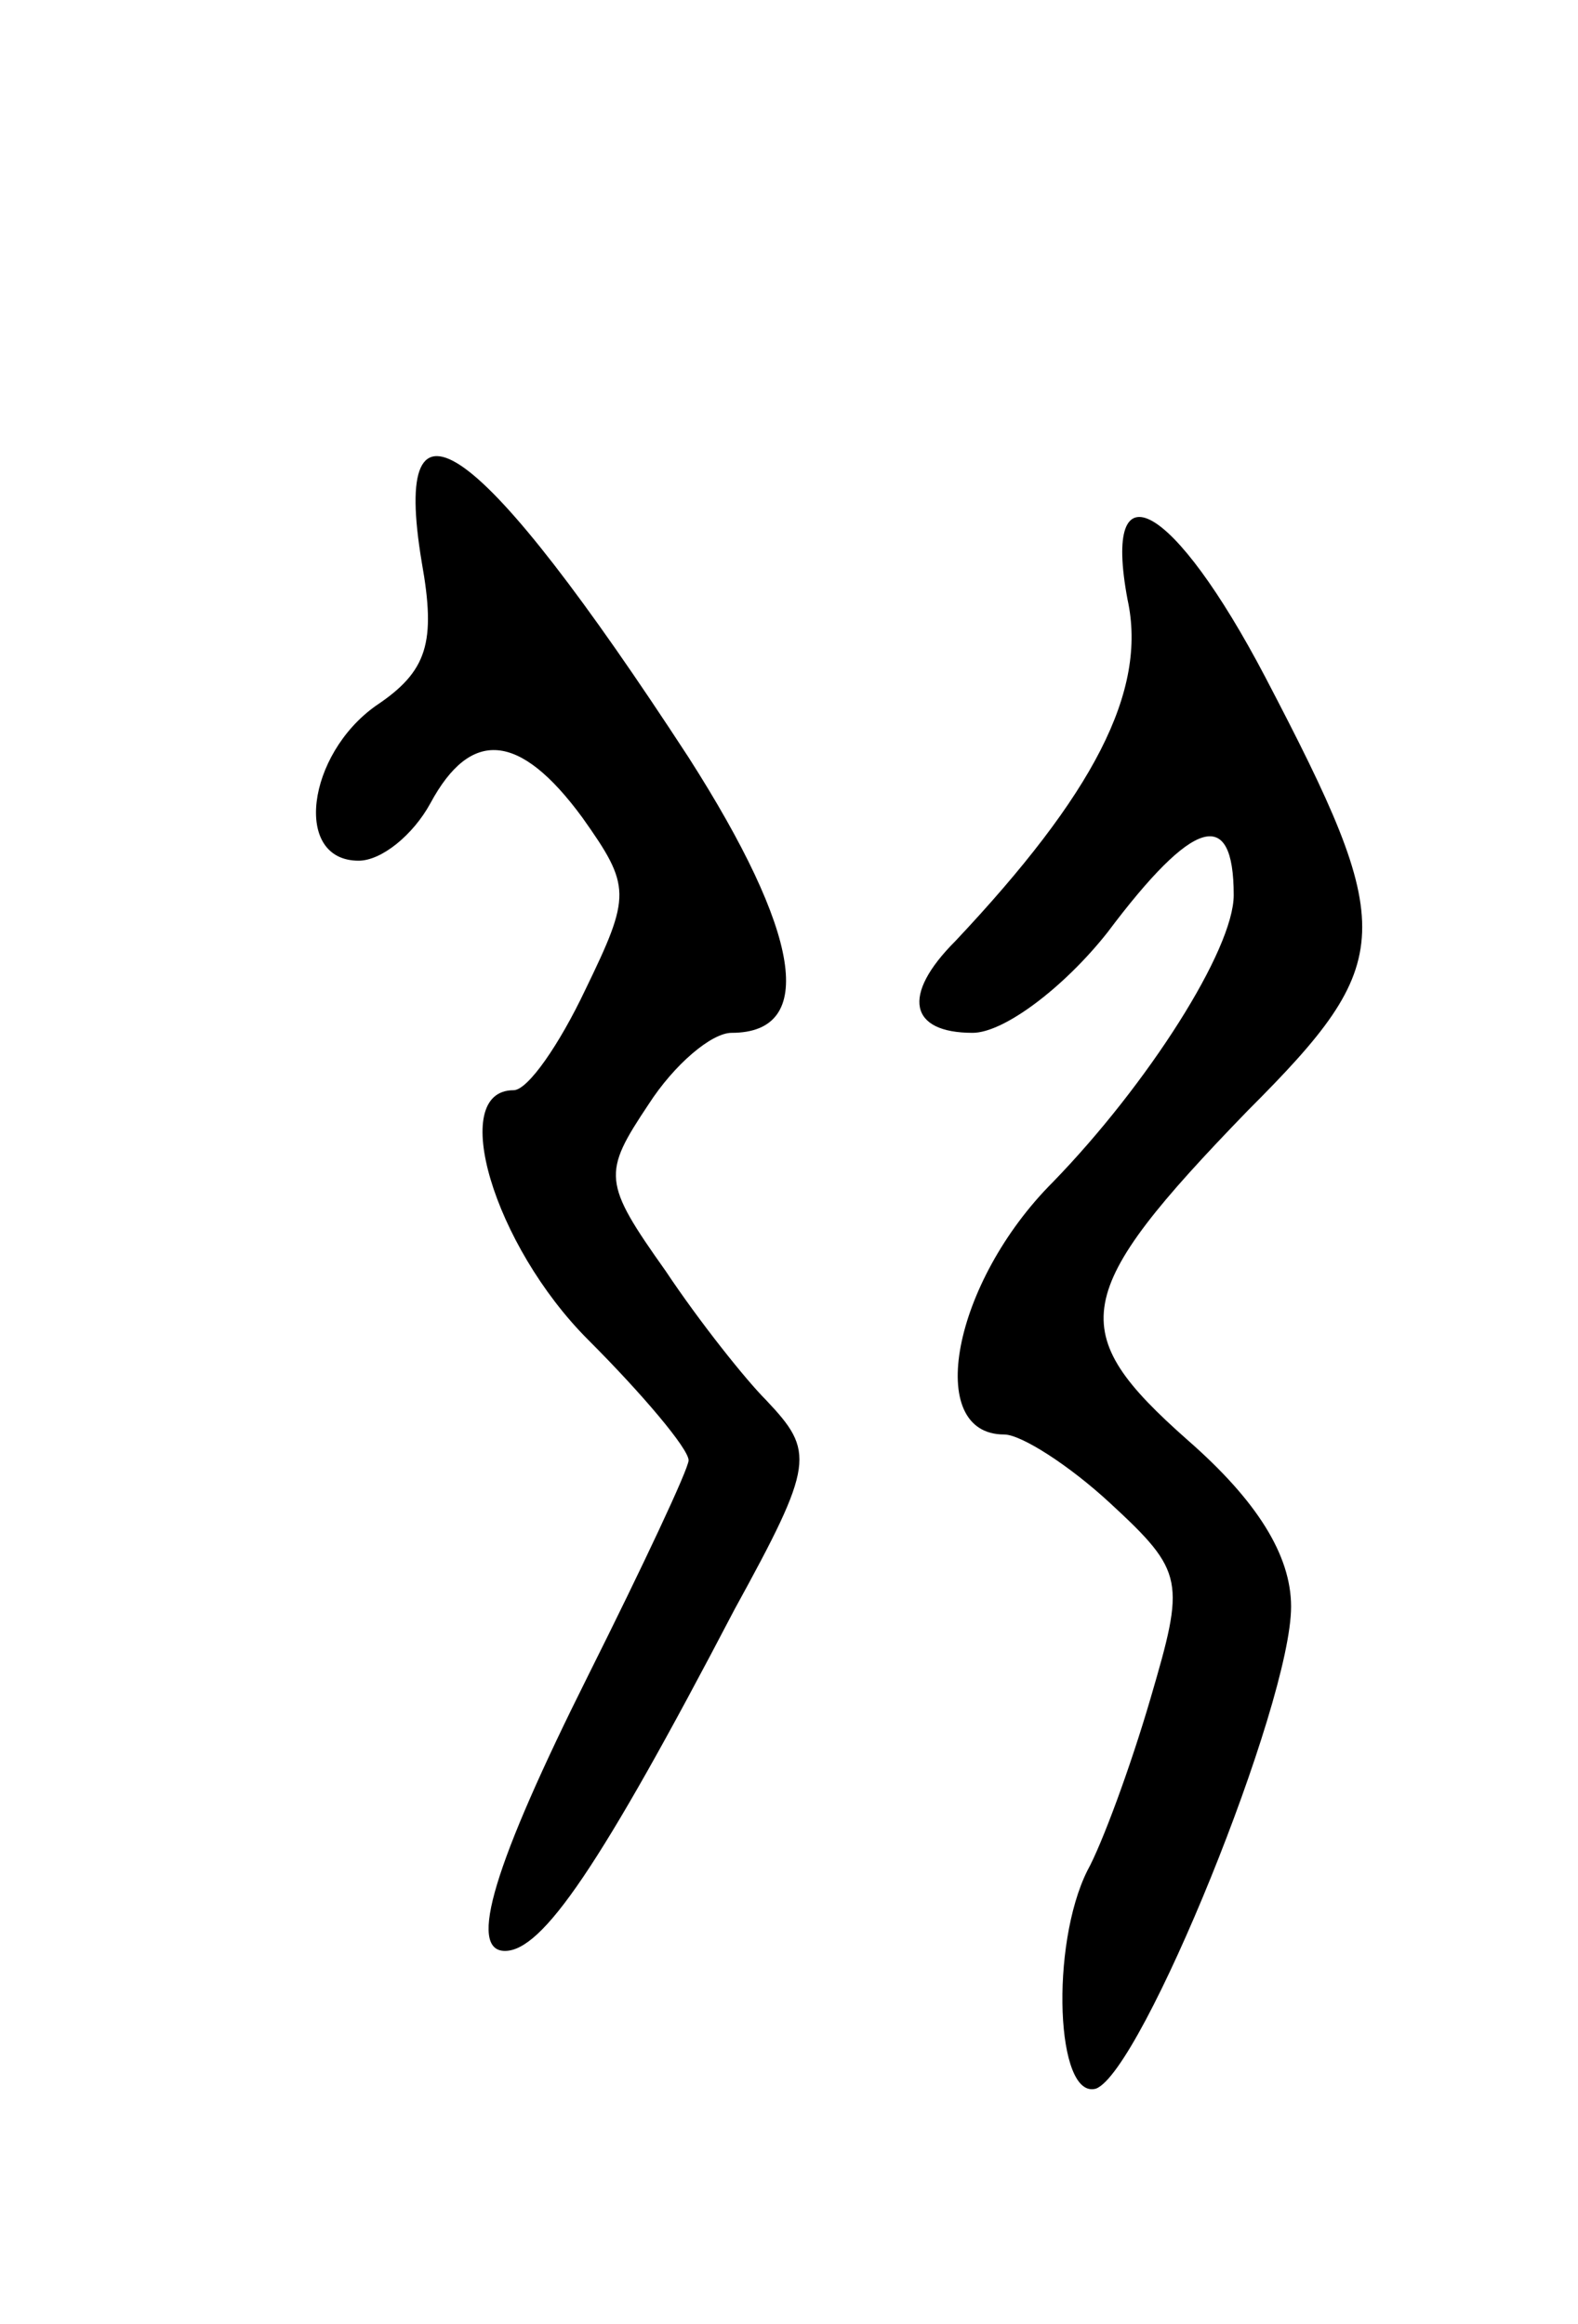 <svg version="1.0" xmlns="http://www.w3.org/2000/svg"
 width="55pt" height="81pt" viewBox="0 0 55 81"
 preserveAspectRatio="xMidYMid meet">
<g transform="translate(0,81) scale(0.1,-0.1)"
fill="#000000" stroke="none">
<path d="M147 614 c5 -28 2 -38 -16 -50 -24 -17 -29 -54 -6 -54 8 0 19 9 25
20 14 26 31 25 53 -5 17 -24 17 -27 1 -60 -9 -19 -20 -35 -25 -35 -23 0 -7
-54 26 -87 19 -19 35 -38 35 -42 0 -3 -16 -37 -35 -75 -33 -66 -42 -96 -29
-96 13 0 33 29 80 119 28 51 28 55 11 73 -7 7 -23 27 -35 45 -22 31 -22 34 -6
58 9 14 22 25 29 25 30 0 24 35 -15 96 -73 112 -104 134 -93 68z"/>
<path d="M393 601 c7 -32 -12 -68 -60 -119 -19 -19 -16 -32 6 -32 11 0 32 16
47 35 30 40 44 44 44 13 0 -19 -30 -66 -63 -100 -35 -35 -45 -88 -17 -88 6 0
23 -11 37 -24 26 -24 26 -27 14 -68 -7 -24 -17 -51 -22 -60 -13 -26 -11 -80 3
-76 16 6 68 134 68 168 0 18 -12 37 -36 58 -43 38 -41 51 21 115 52 52 52 63
6 151 -32 61 -57 75 -48 27z"/>
</g>
</svg>
